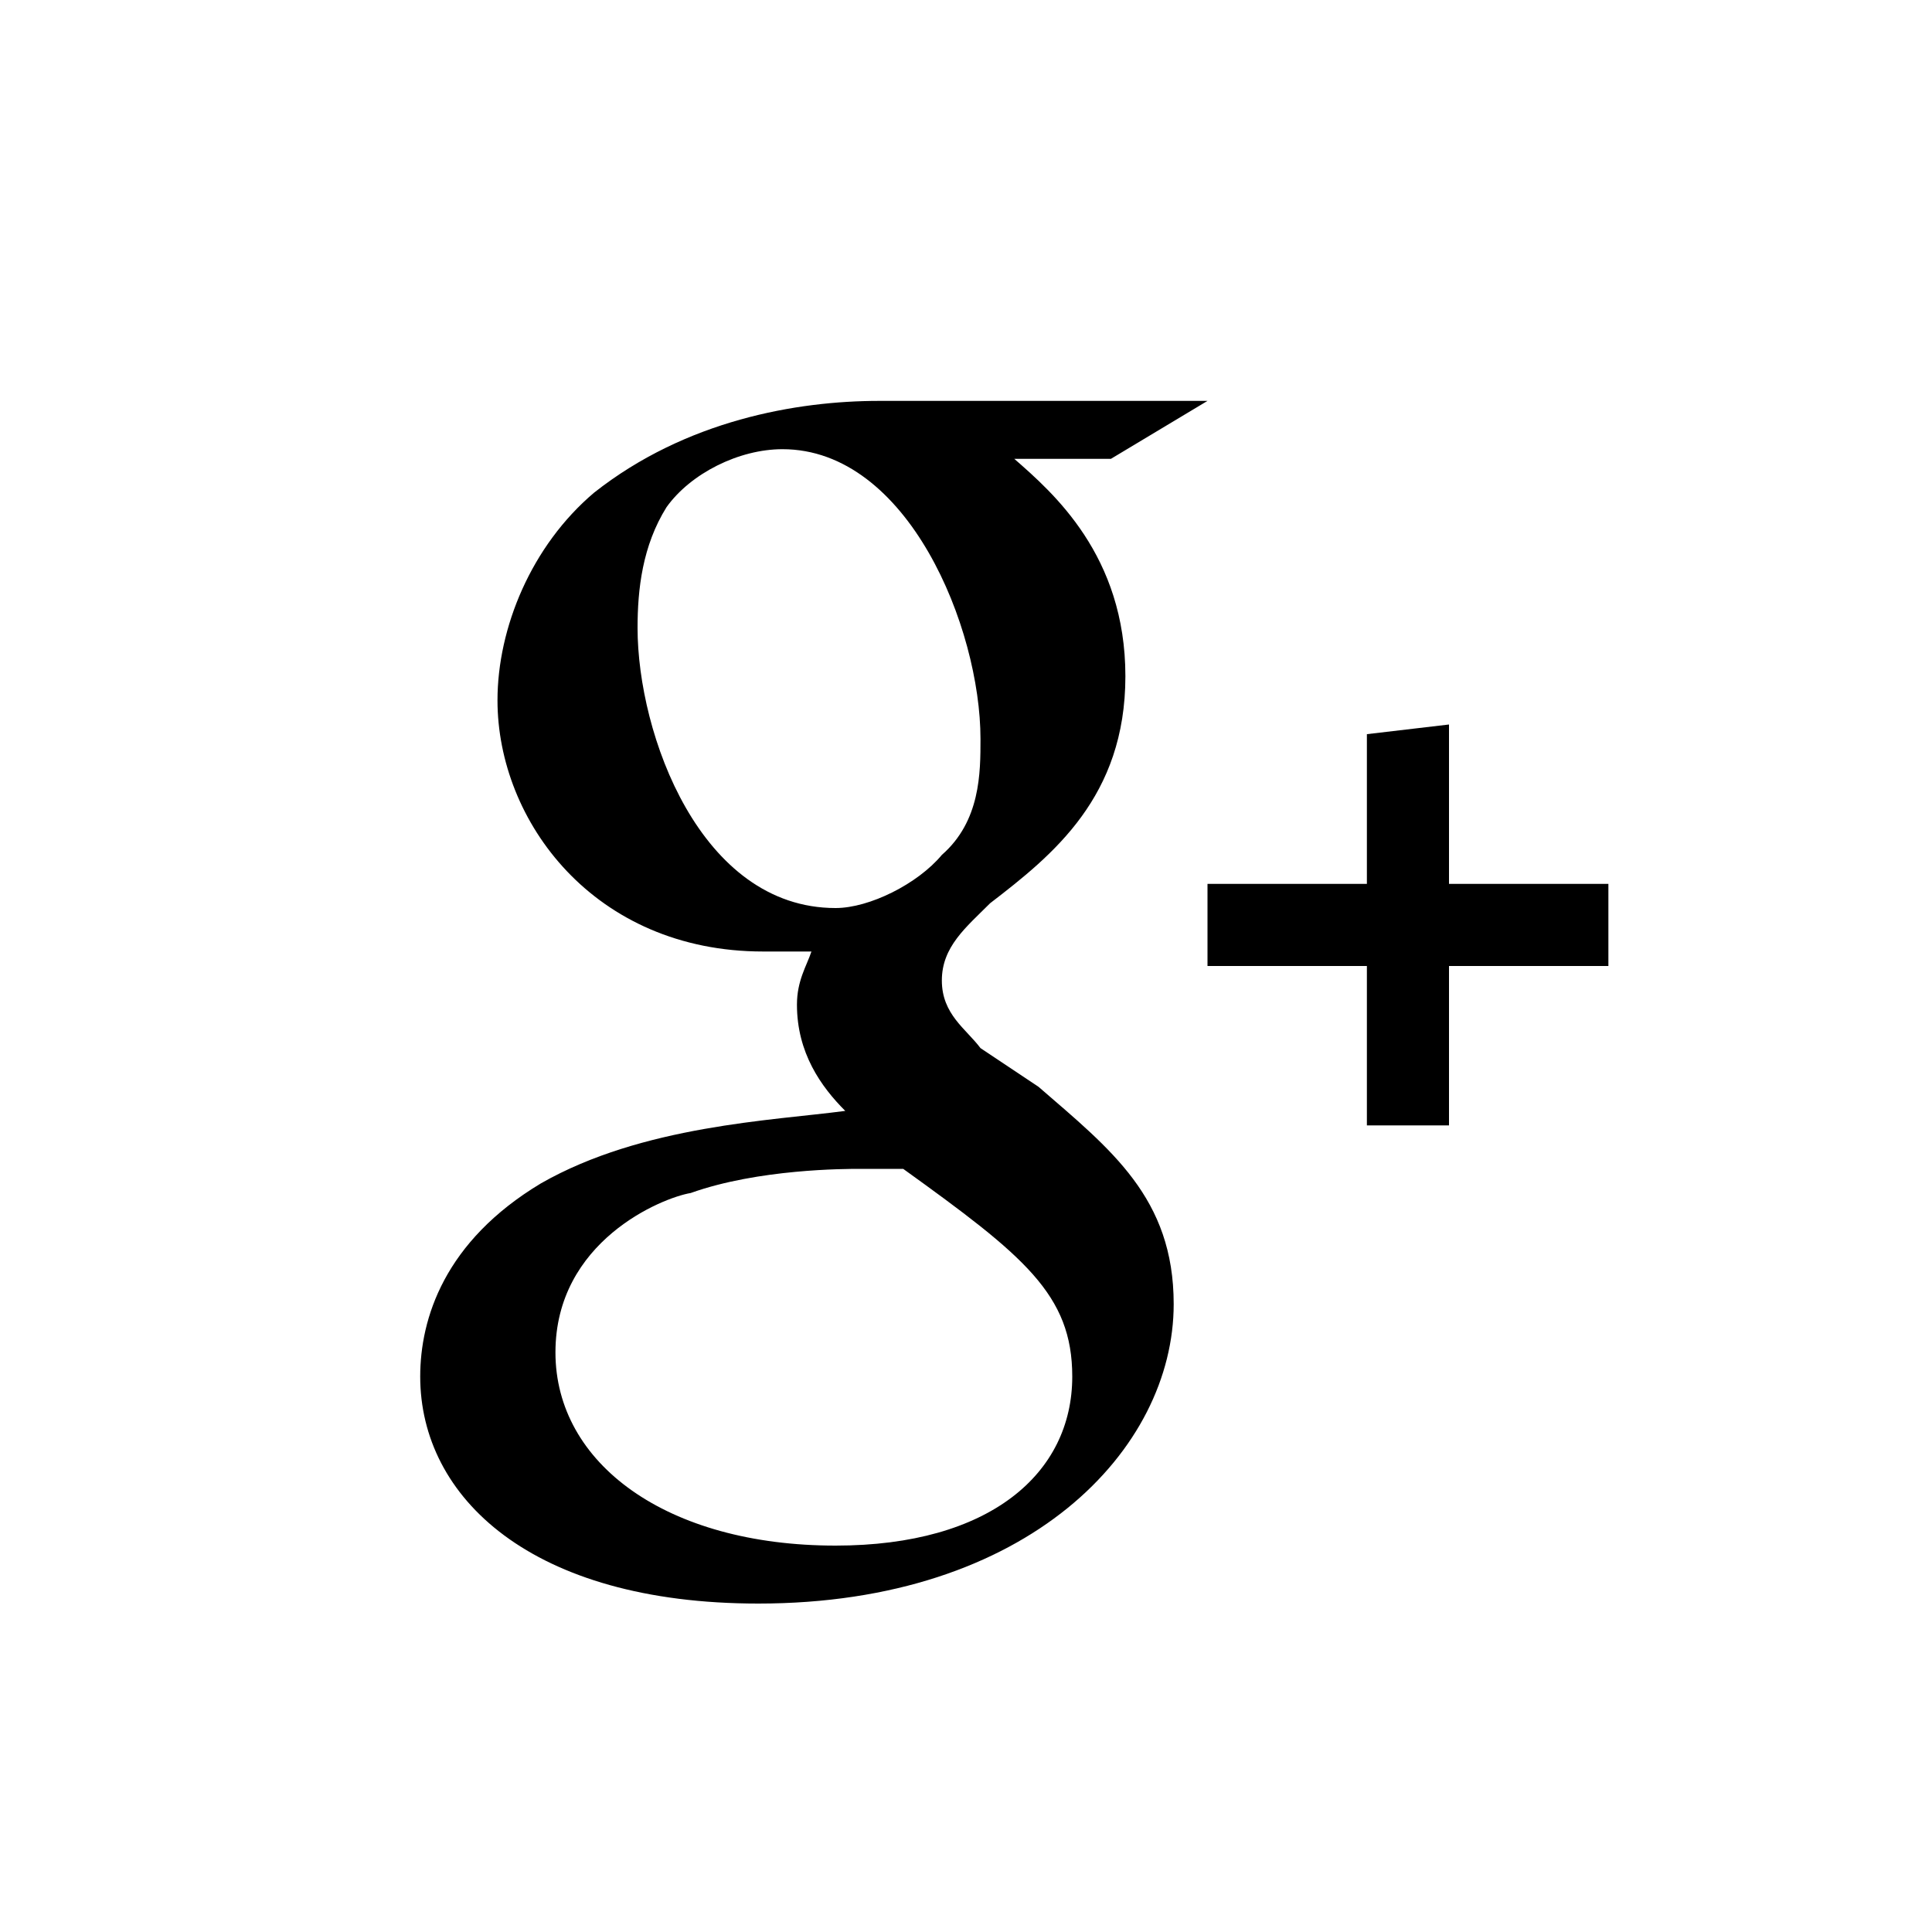 <?xml version="1.0"?><svg version="1" xmlns="http://www.w3.org/2000/svg" width="40" height="40" viewBox="0 0 40 40"><path d="m21.5 22.5l-1.2-0.8c-0.3-0.4-0.8-0.7-0.8-1.4s0.5-1.1 1-1.6c1.3-1 2.8-2.2 2.8-4.7s-1.5-3.8-2.3-4.5h2l2-1.2h-6.8c-1.7 0-4 0.4-5.9 1.9-1.3 1.1-2 2.8-2 4.3 0 2.5 2 5.2 5.5 5.2h1c-0.1 0.3-0.3 0.6-0.3 1.1 0 1 0.5 1.7 1 2.2-1.5 0.2-4.2 0.3-6.3 1.5-2 1.2-2.5 2.8-2.5 4 0 2.5 2.3 4.7 7 4.7 5.6 0 8.6-3.2 8.6-6.2 0-2.2-1.3-3.2-2.8-4.5z m-4.2-3.7c-2.8 0-4.1-3.6-4.1-5.8 0-0.8 0.1-1.7 0.6-2.5 0.5-0.7 1.5-1.2 2.4-1.2 2.6 0 4.1 3.7 4.1 6 0 0.7 0 1.7-0.8 2.4-0.5 0.6-1.5 1.1-2.2 1.1z m0 13.2c-3.5 0-5.8-1.7-5.8-4s2.2-3.2 2.8-3.3c1.4-0.5 3.2-0.5 3.5-0.5h0.9c2.5 1.8 3.5 2.6 3.5 4.3 0 2-1.7 3.5-4.9 3.5z m11-12h-3.3v-1.7h3.3v-3.1l1.7-0.2v3.3h3.3v1.7h-3.3v3.3h-1.7z"></path></svg>